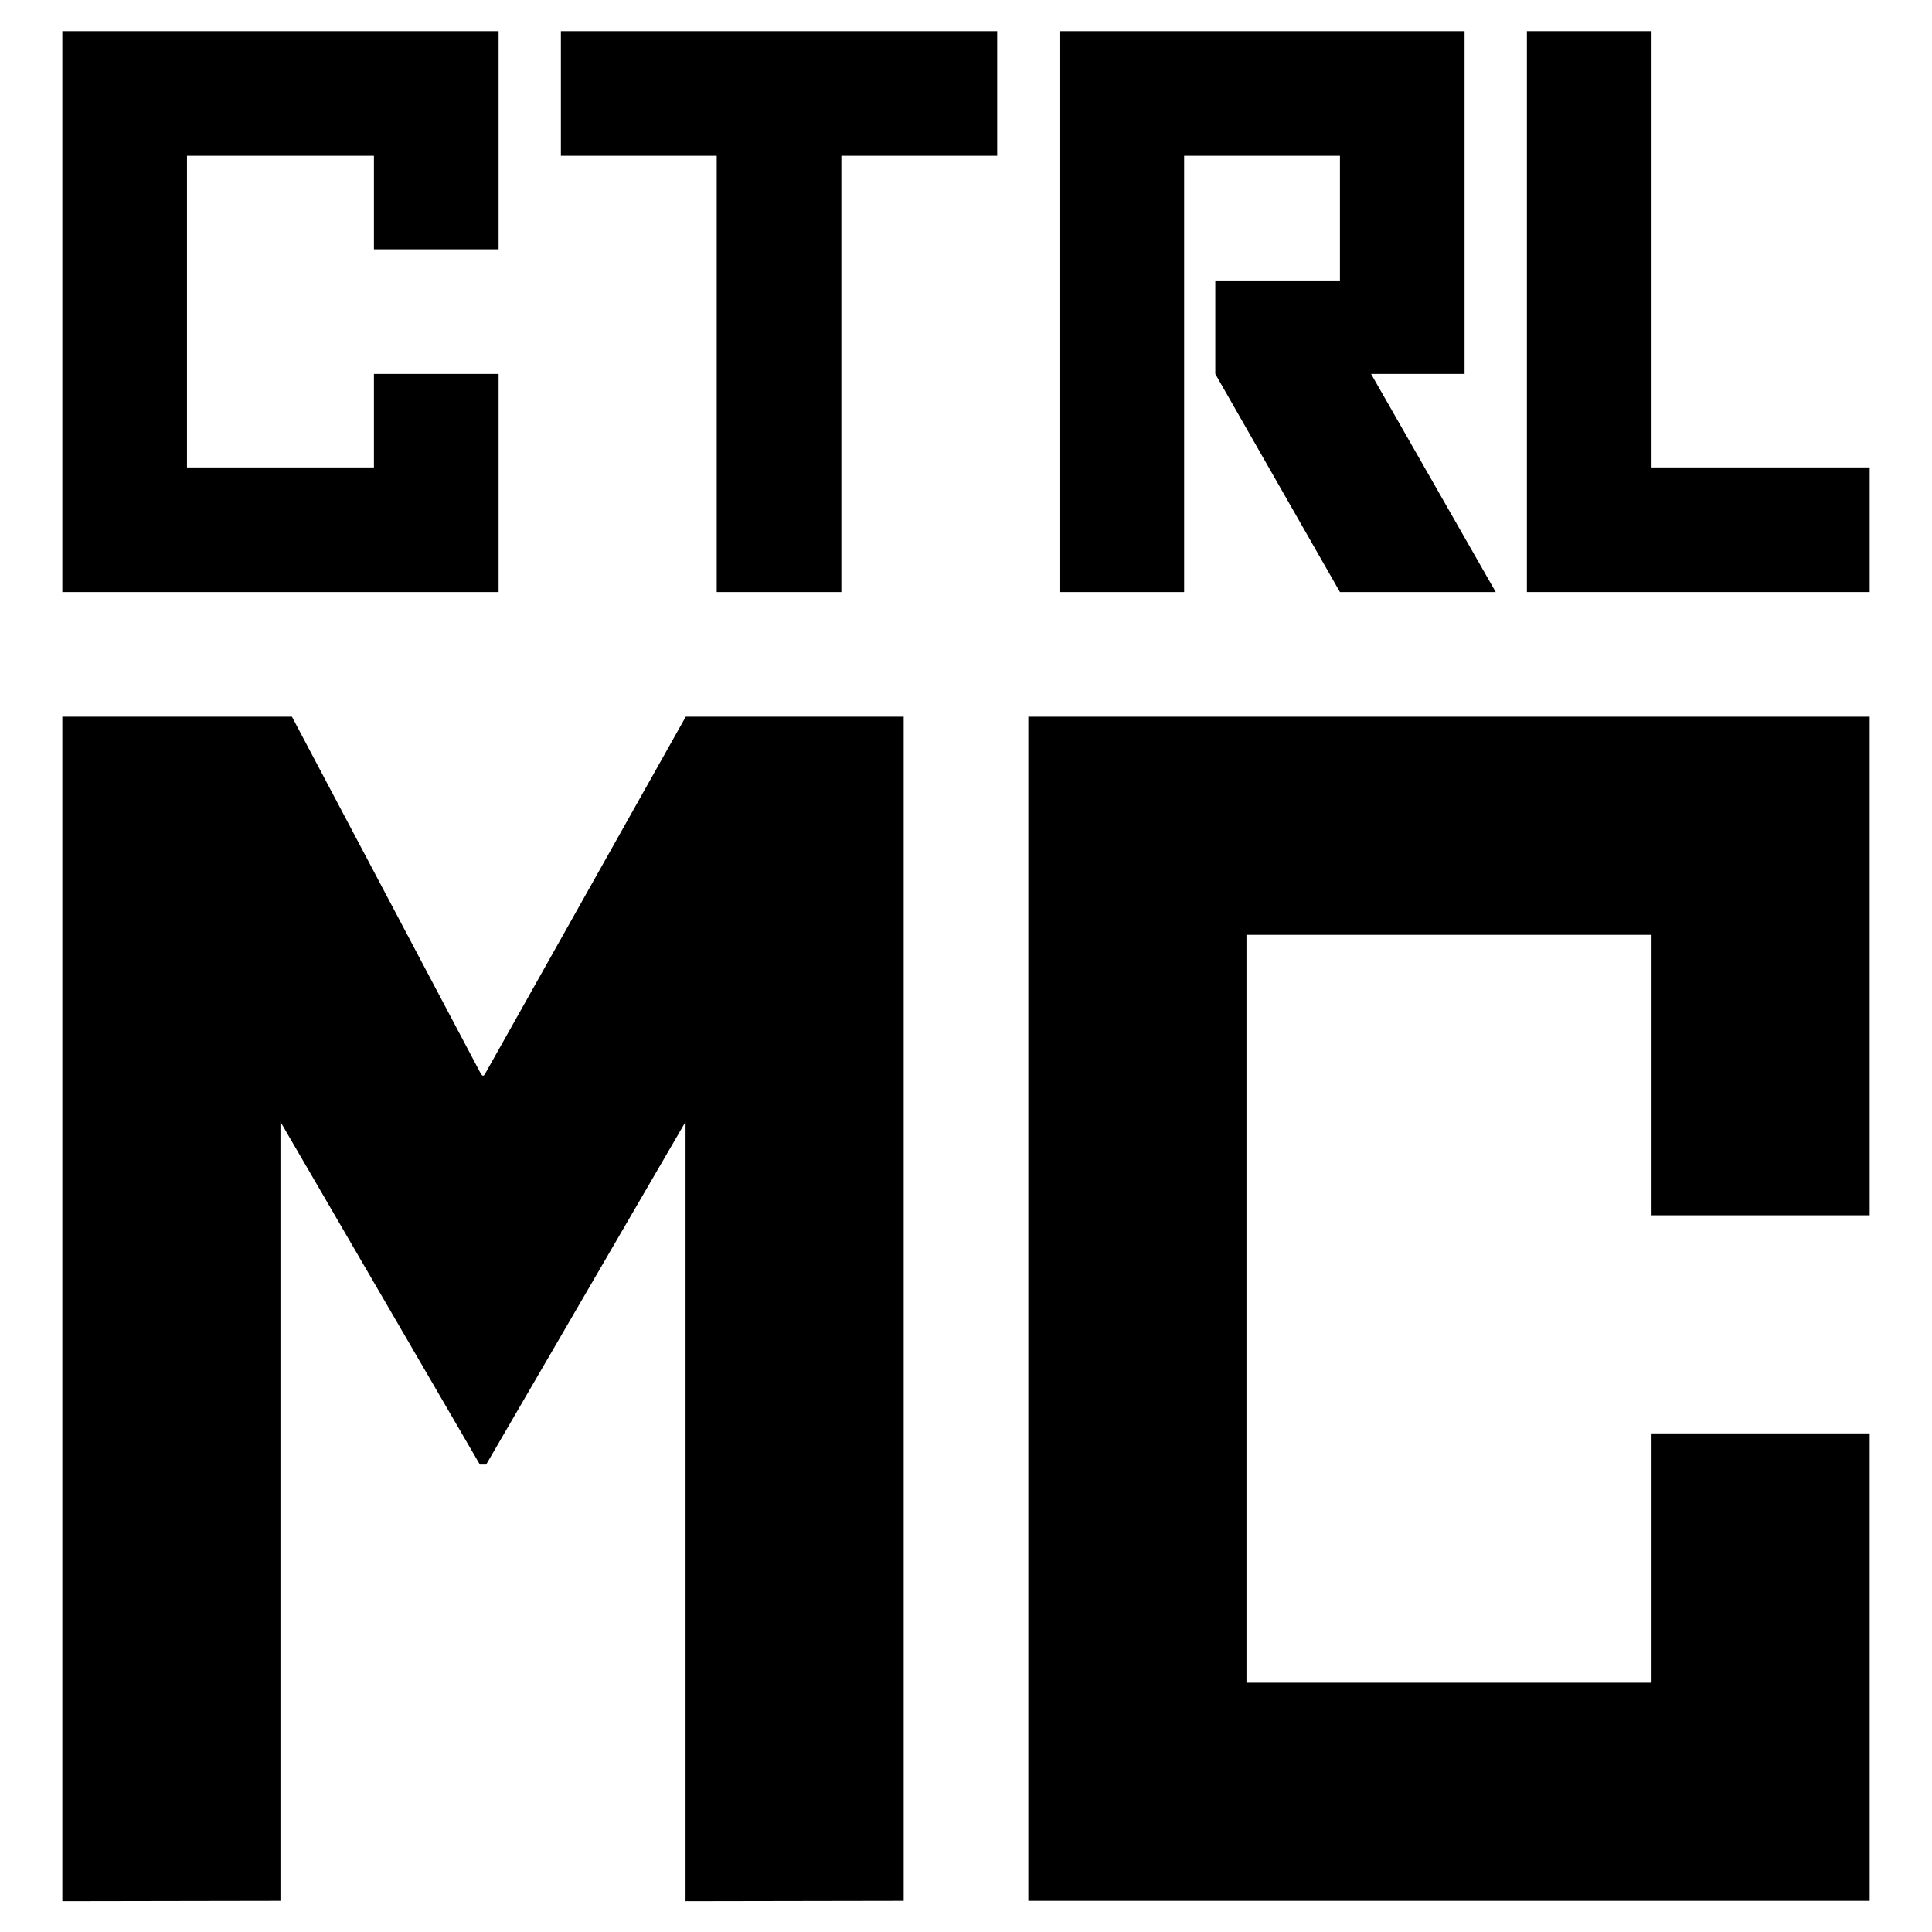 <?xml version="1.0" encoding="UTF-8" standalone="no"?>
<svg
   xmlns:dc="http://purl.org/dc/elements/1.1/"
   xmlns:cc="http://creativecommons.org/ns#"
   xmlns:rdf="http://www.w3.org/1999/02/22-rdf-syntax-ns#"
   xmlns:svg="http://www.w3.org/2000/svg"
   xmlns="http://www.w3.org/2000/svg"
   xmlns:sodipodi="http://sodipodi.sourceforge.net/DTD/sodipodi-0.dtd"
   xmlns:inkscape="http://www.inkscape.org/namespaces/inkscape"
   width="310"
   height="310"
   viewBox="0 0 82.021 82.021"
   version="1.1"
   id="svg8"
   inkscape:version="1.0.2-2 (e86c870879, 2021-01-15)"
   sodipodi:docname="Ctrl-MC-LogoText-Square_ver1.svg">
  <defs
     id="defs2" />
  <sodipodi:namedview
     id="base"
     pagecolor="#ffffff"
     bordercolor="#666666"
     borderopacity="1.0"
     inkscape:pageopacity="0.0"
     inkscape:pageshadow="2"
     inkscape:zoom="5.6568542"
     inkscape:cx="171.84805"
     inkscape:cy="85.768384"
     inkscape:document-units="mm"
     inkscape:current-layer="layer1"
     inkscape:document-rotation="0"
     showgrid="true"
     units="px"
     inkscape:window-width="3440"
     inkscape:window-height="1369"
     inkscape:window-x="2552"
     inkscape:window-y="1072"
     inkscape:window-maximized="1"
     inkscape:lockguides="true">
    <inkscape:grid
       type="xygrid"
       id="grid833" />
  </sodipodi:namedview>
  <g
     inkscape:label="Layer 1"
     inkscape:groupmode="layer"
     id="layer1">
    <path
       style="fill:#000000;stroke:none;stroke-width:0.218px;stroke-linecap:butt;stroke-linejoin:miter;stroke-opacity:1"
       d="m 2.646,1.323 -2.3e-6,23.813 18.521,0 c 0,-3.298 2e-5,8.291 0,-9.26 h -5.292 v 3.969 l -7.937,-1e-6 V 6.615 l 7.937,7e-7 v 3.969 h 5.292 V 1.323 Z"
       id="path835"
       sodipodi:nodetypes="ccccccccccccc" />
    <path
       style="fill:#000000;stroke:none;stroke-width:0.218px;stroke-linecap:butt;stroke-linejoin:miter;stroke-opacity:1"
       d="m 23.812,1.323 v 5.292 h 6.615 V 25.135 l 5.292,-1e-6 V 6.615 h 6.615 v -5.292 c -63.085,5e-6 -11.112,10e-7 -18.521,10e-7 z"
       id="path837"
       sodipodi:nodetypes="ccccccccc" />
    <path
       style="fill:#000000;stroke:none;stroke-width:0.218px;stroke-linecap:butt;stroke-linejoin:miter;stroke-opacity:1"
       d="M 44.979,1.323 V 25.135 l 5.292,1e-6 V 6.615 l 6.615,-6e-7 10e-7,5.292 -5.292,0 V 15.875 l 5.292,9.26 H 63.5 L 58.208,15.875 l 3.969,0 V 1.323 Z"
       id="path839"
       sodipodi:nodetypes="cccccccccccccc" />
    <path
       style="fill:#000000;stroke:none;stroke-width:0.218px;stroke-linecap:butt;stroke-linejoin:miter;stroke-opacity:1"
       d="M 64.823,1.323 V 25.135 l 14.552,0 V 19.844 l -9.26,1e-6 V 1.323 Z"
       id="path841"
       sodipodi:nodetypes="ccccccc" />
    <path
       style="fill:#000000;stroke:none;stroke-width:0.392px;stroke-linecap:butt;stroke-linejoin:miter;stroke-opacity:1"
       d="m 43.656,30.427 v 50.271 h 35.719 V 60.854 H 70.115 V 71.438 H 52.917 v -31.75 h 17.198 v 11.906 h 9.26 L 79.375,30.427 Z"
       id="path835-0"
       sodipodi:nodetypes="ccccccccccccc" />
    <path
       style="fill:#000000;stroke:none;stroke-width:0.392px;stroke-linecap:butt;stroke-linejoin:miter;stroke-opacity:1"
       d="M 38.365,80.698 V 30.427 l -9.252,-2e-6 -8.475,15.081 c -0.112,0.216 -0.148,0.21 -0.265,0 L 12.394,30.427 H 2.646 V 80.714 L 11.906,80.698 V 47.625 l 8.467,14.552 c 0.088,0 0.176,0 0.265,0 L 29.104,47.625 v 33.089 z"
       id="path863"
       sodipodi:nodetypes="ccccccccccccccc" />
  </g>
</svg>
